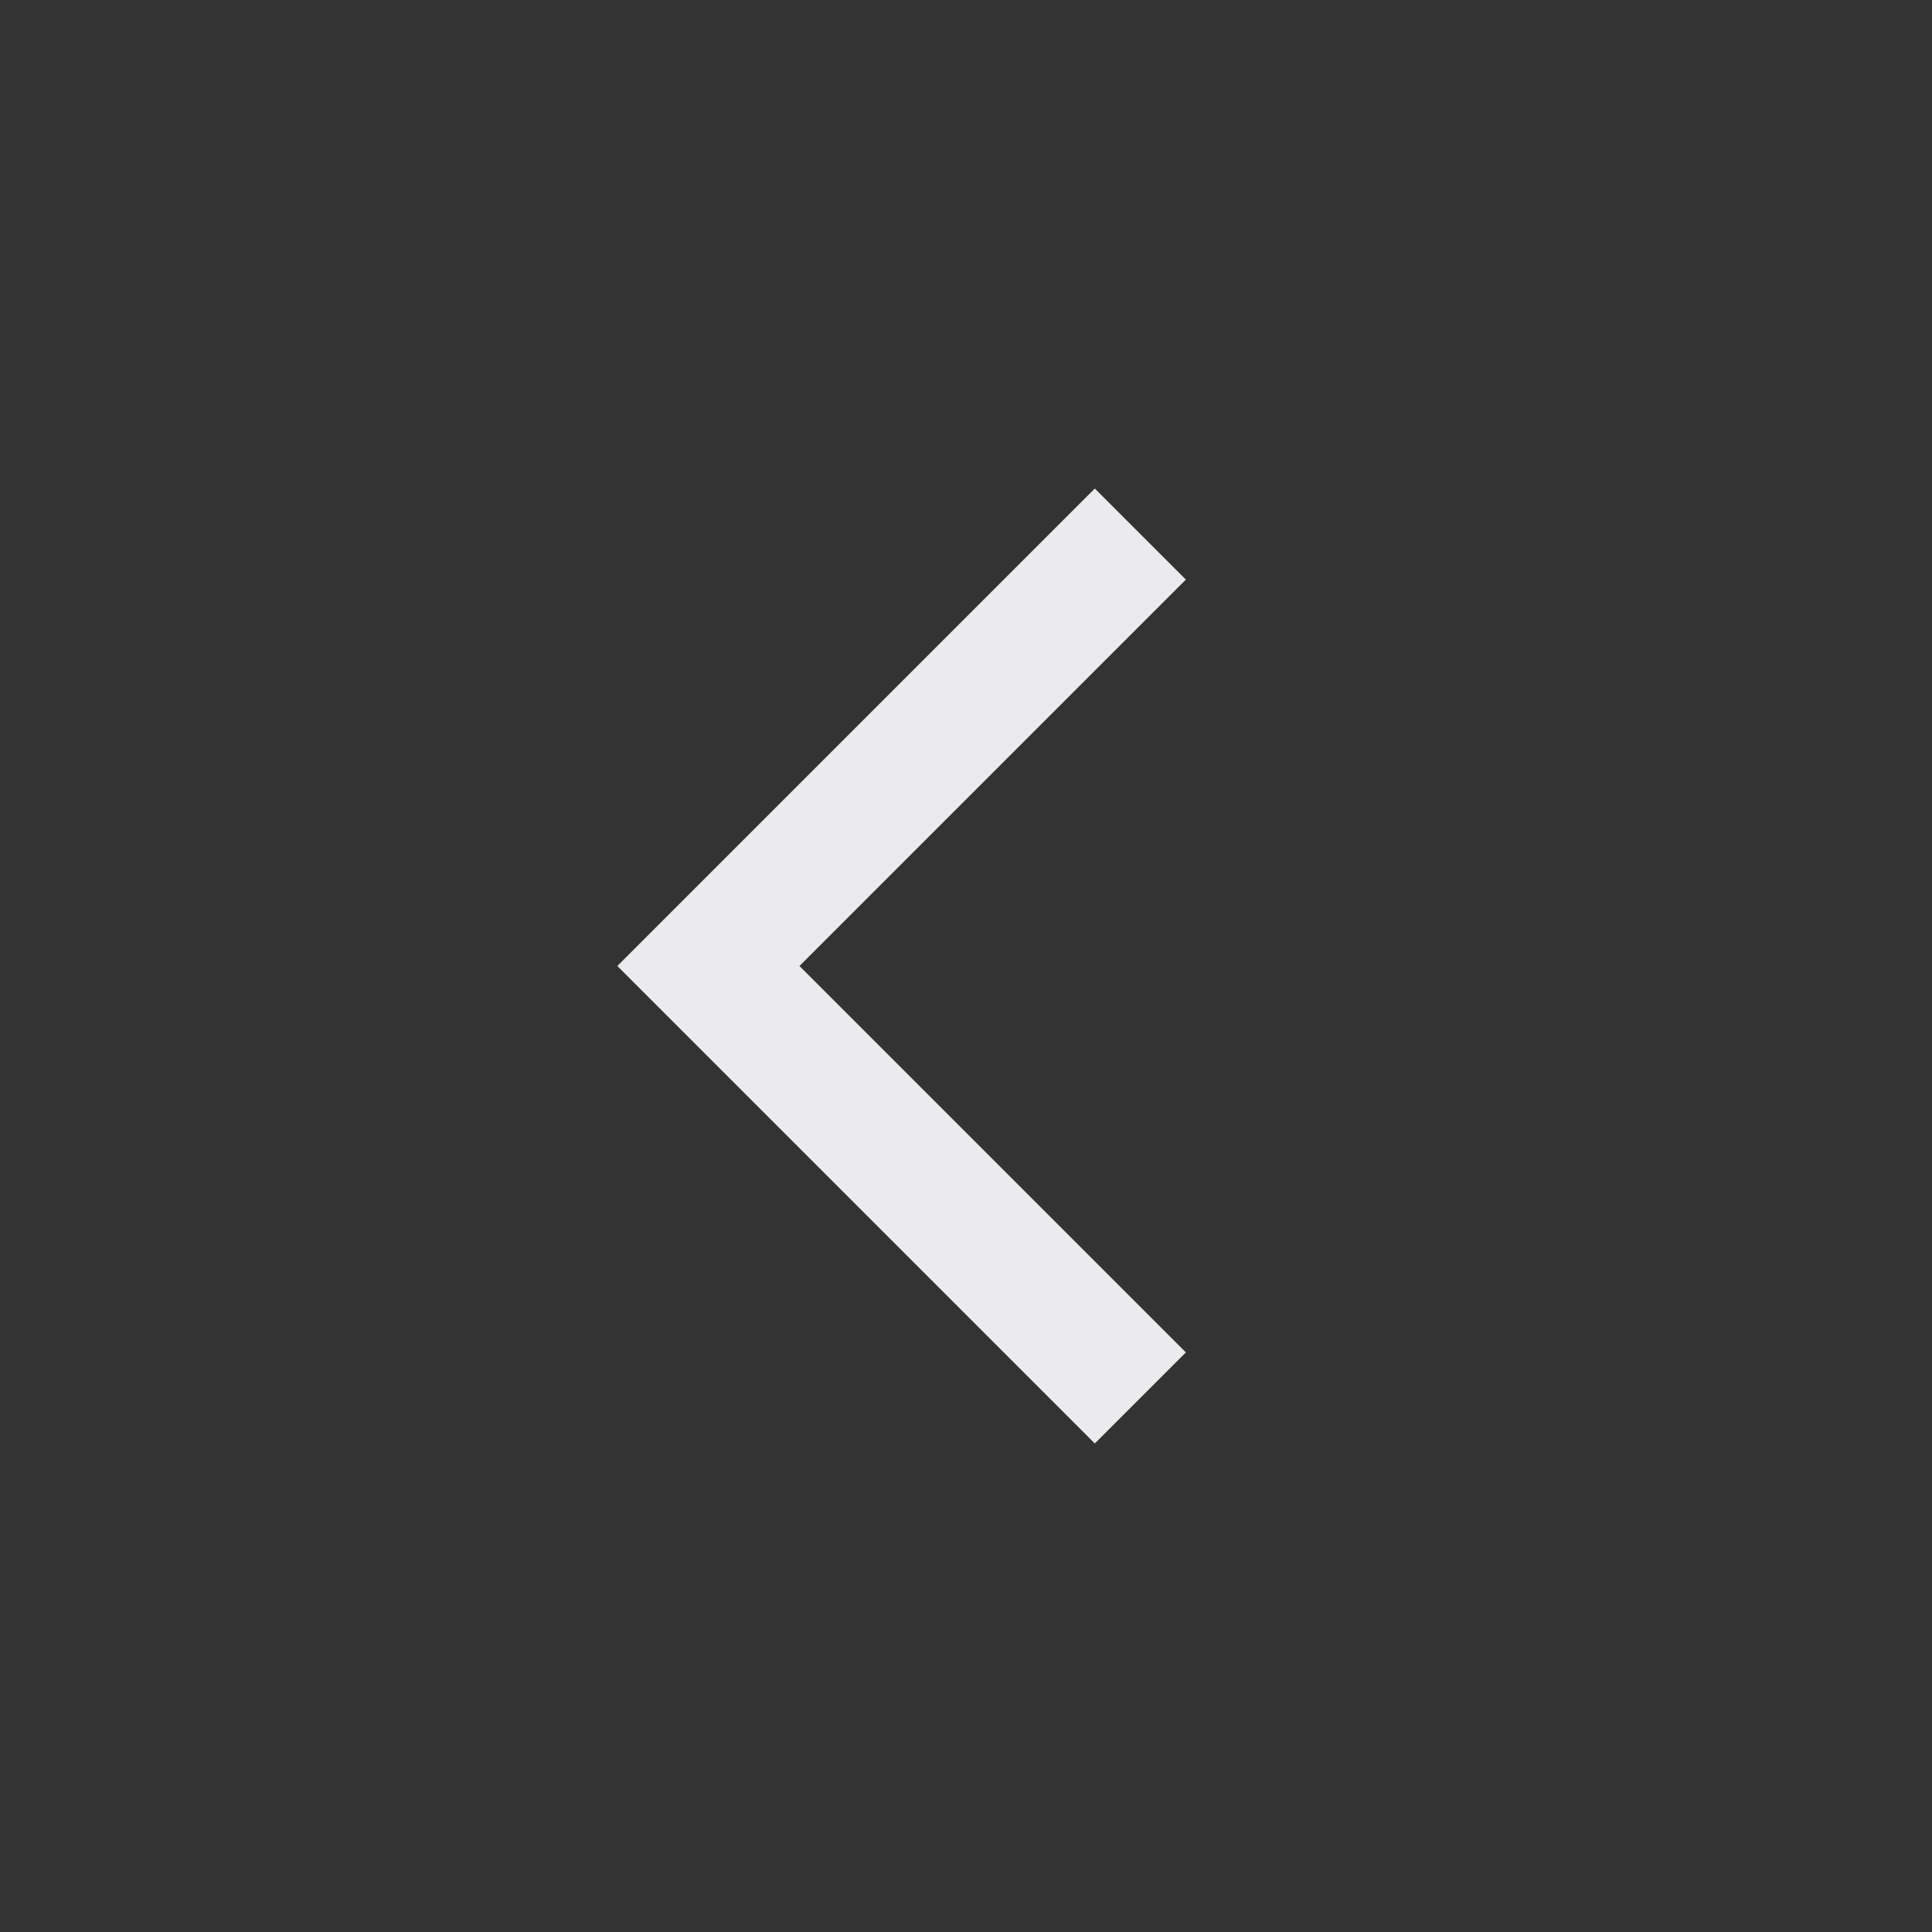 <svg width="15" height="15" viewBox="0 0 15 15" fill="none" xmlns="http://www.w3.org/2000/svg">
<rect x="0" y="0" width="15" height="15" fill="#333333" stroke="none"/>
<path d="M8.5 4.5L5.5 7.5L8.5 10.5" stroke="#EBEBED" stroke-linecap="square"/>
</svg>
